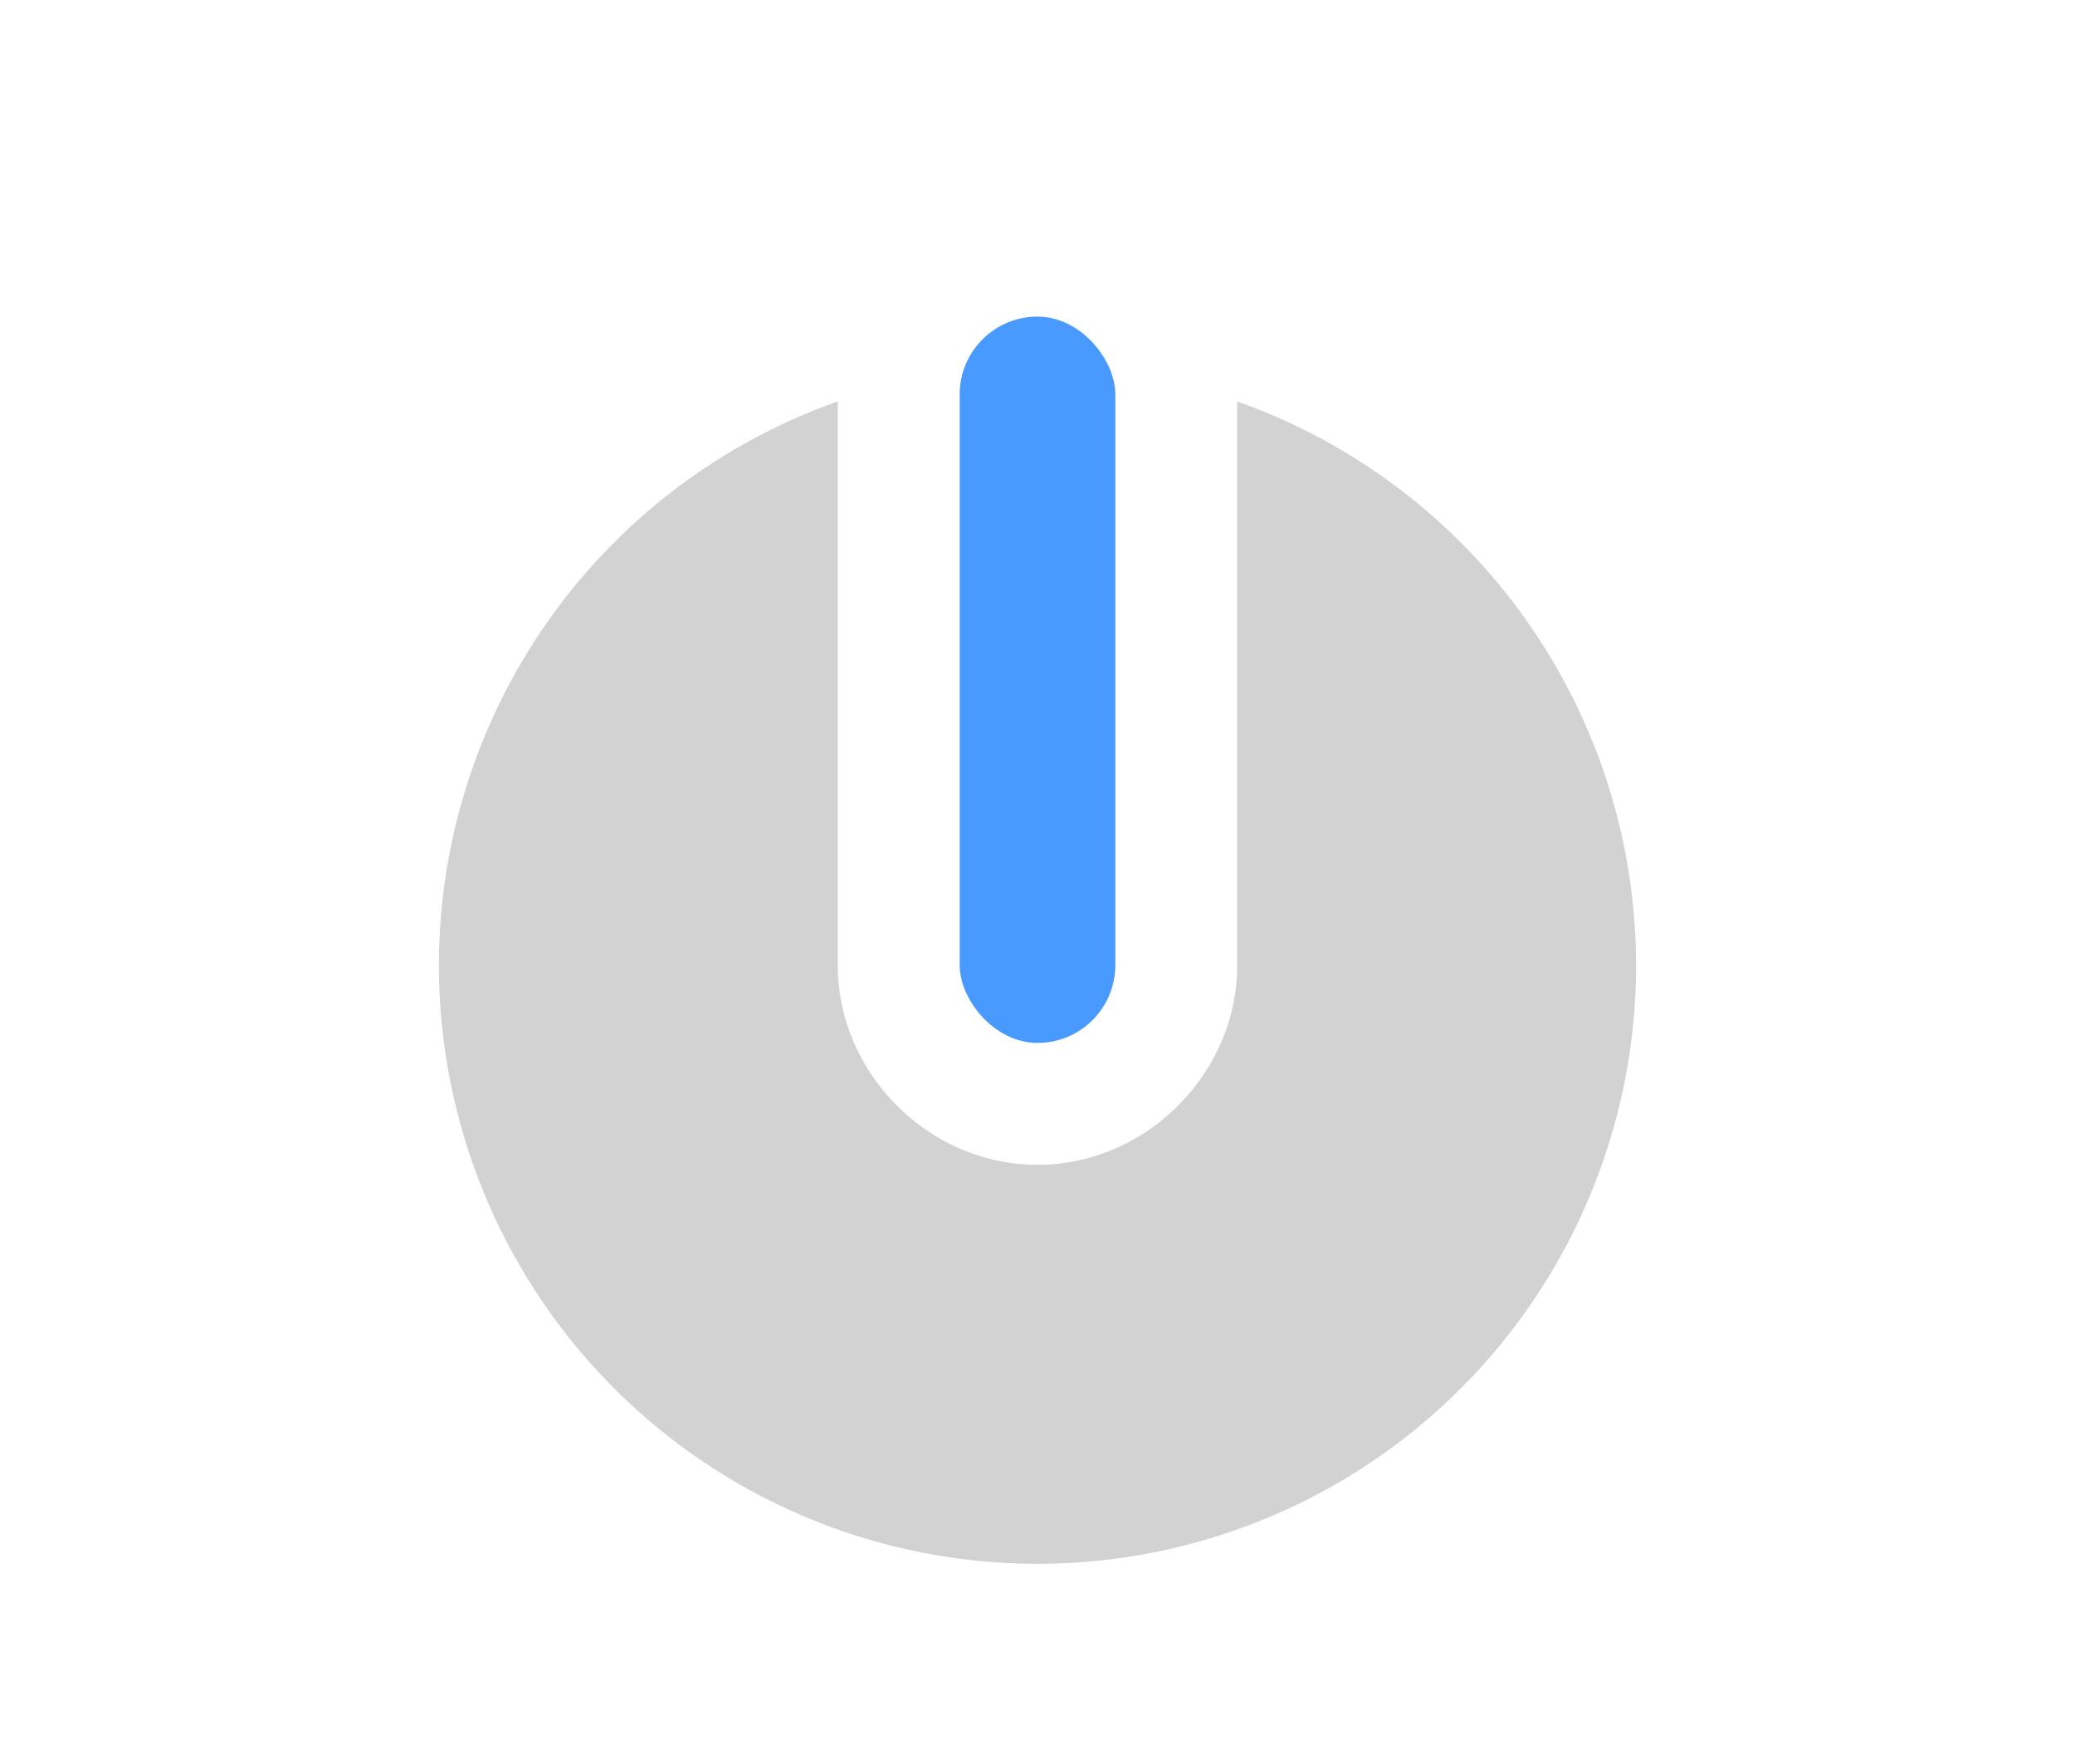 <?xml version="1.0" encoding="UTF-8" standalone="no"?>
<svg id="svg2" xmlns:rdf="http://www.w3.org/1999/02/22-rdf-syntax-ns#" xmlns="http://www.w3.org/2000/svg" height="34" width="40" version="1.1" xmlns:cc="http://creativecommons.org/ns#" xmlns:xlink="http://www.w3.org/1999/xlink" xmlns:dc="http://purl.org/dc/elements/1.1/">
 <ellipse id="path4202" style="opacity:0;stroke-width:0;color:#000000" rx="2.588" ry="2.49" cy=".458" cx="-13.524"/>
 <g id="g4718" transform="translate(-24.11 5.718)">
  <path id="path4256" d="m40.261 2.018a11.539 11.539 0 0 0 -7.69 10.866 11.539 11.539 0 0 0 11.539 11.539 11.539 11.539 0 0 0 11.539 -11.539 11.539 11.539 0 0 0 -7.689 -10.864v10.863c0 2.092-1.758 3.85-3.85 3.85-2.092 0-3.85-1.758-3.85-3.85v-10.865z" style="fill:#d2d2d2"/>
  <rect id="rect4263" style="fill:#489aff" ry="1.5" height="14" width="3" y=".384" x="42.61"/>
 </g>
</svg>
